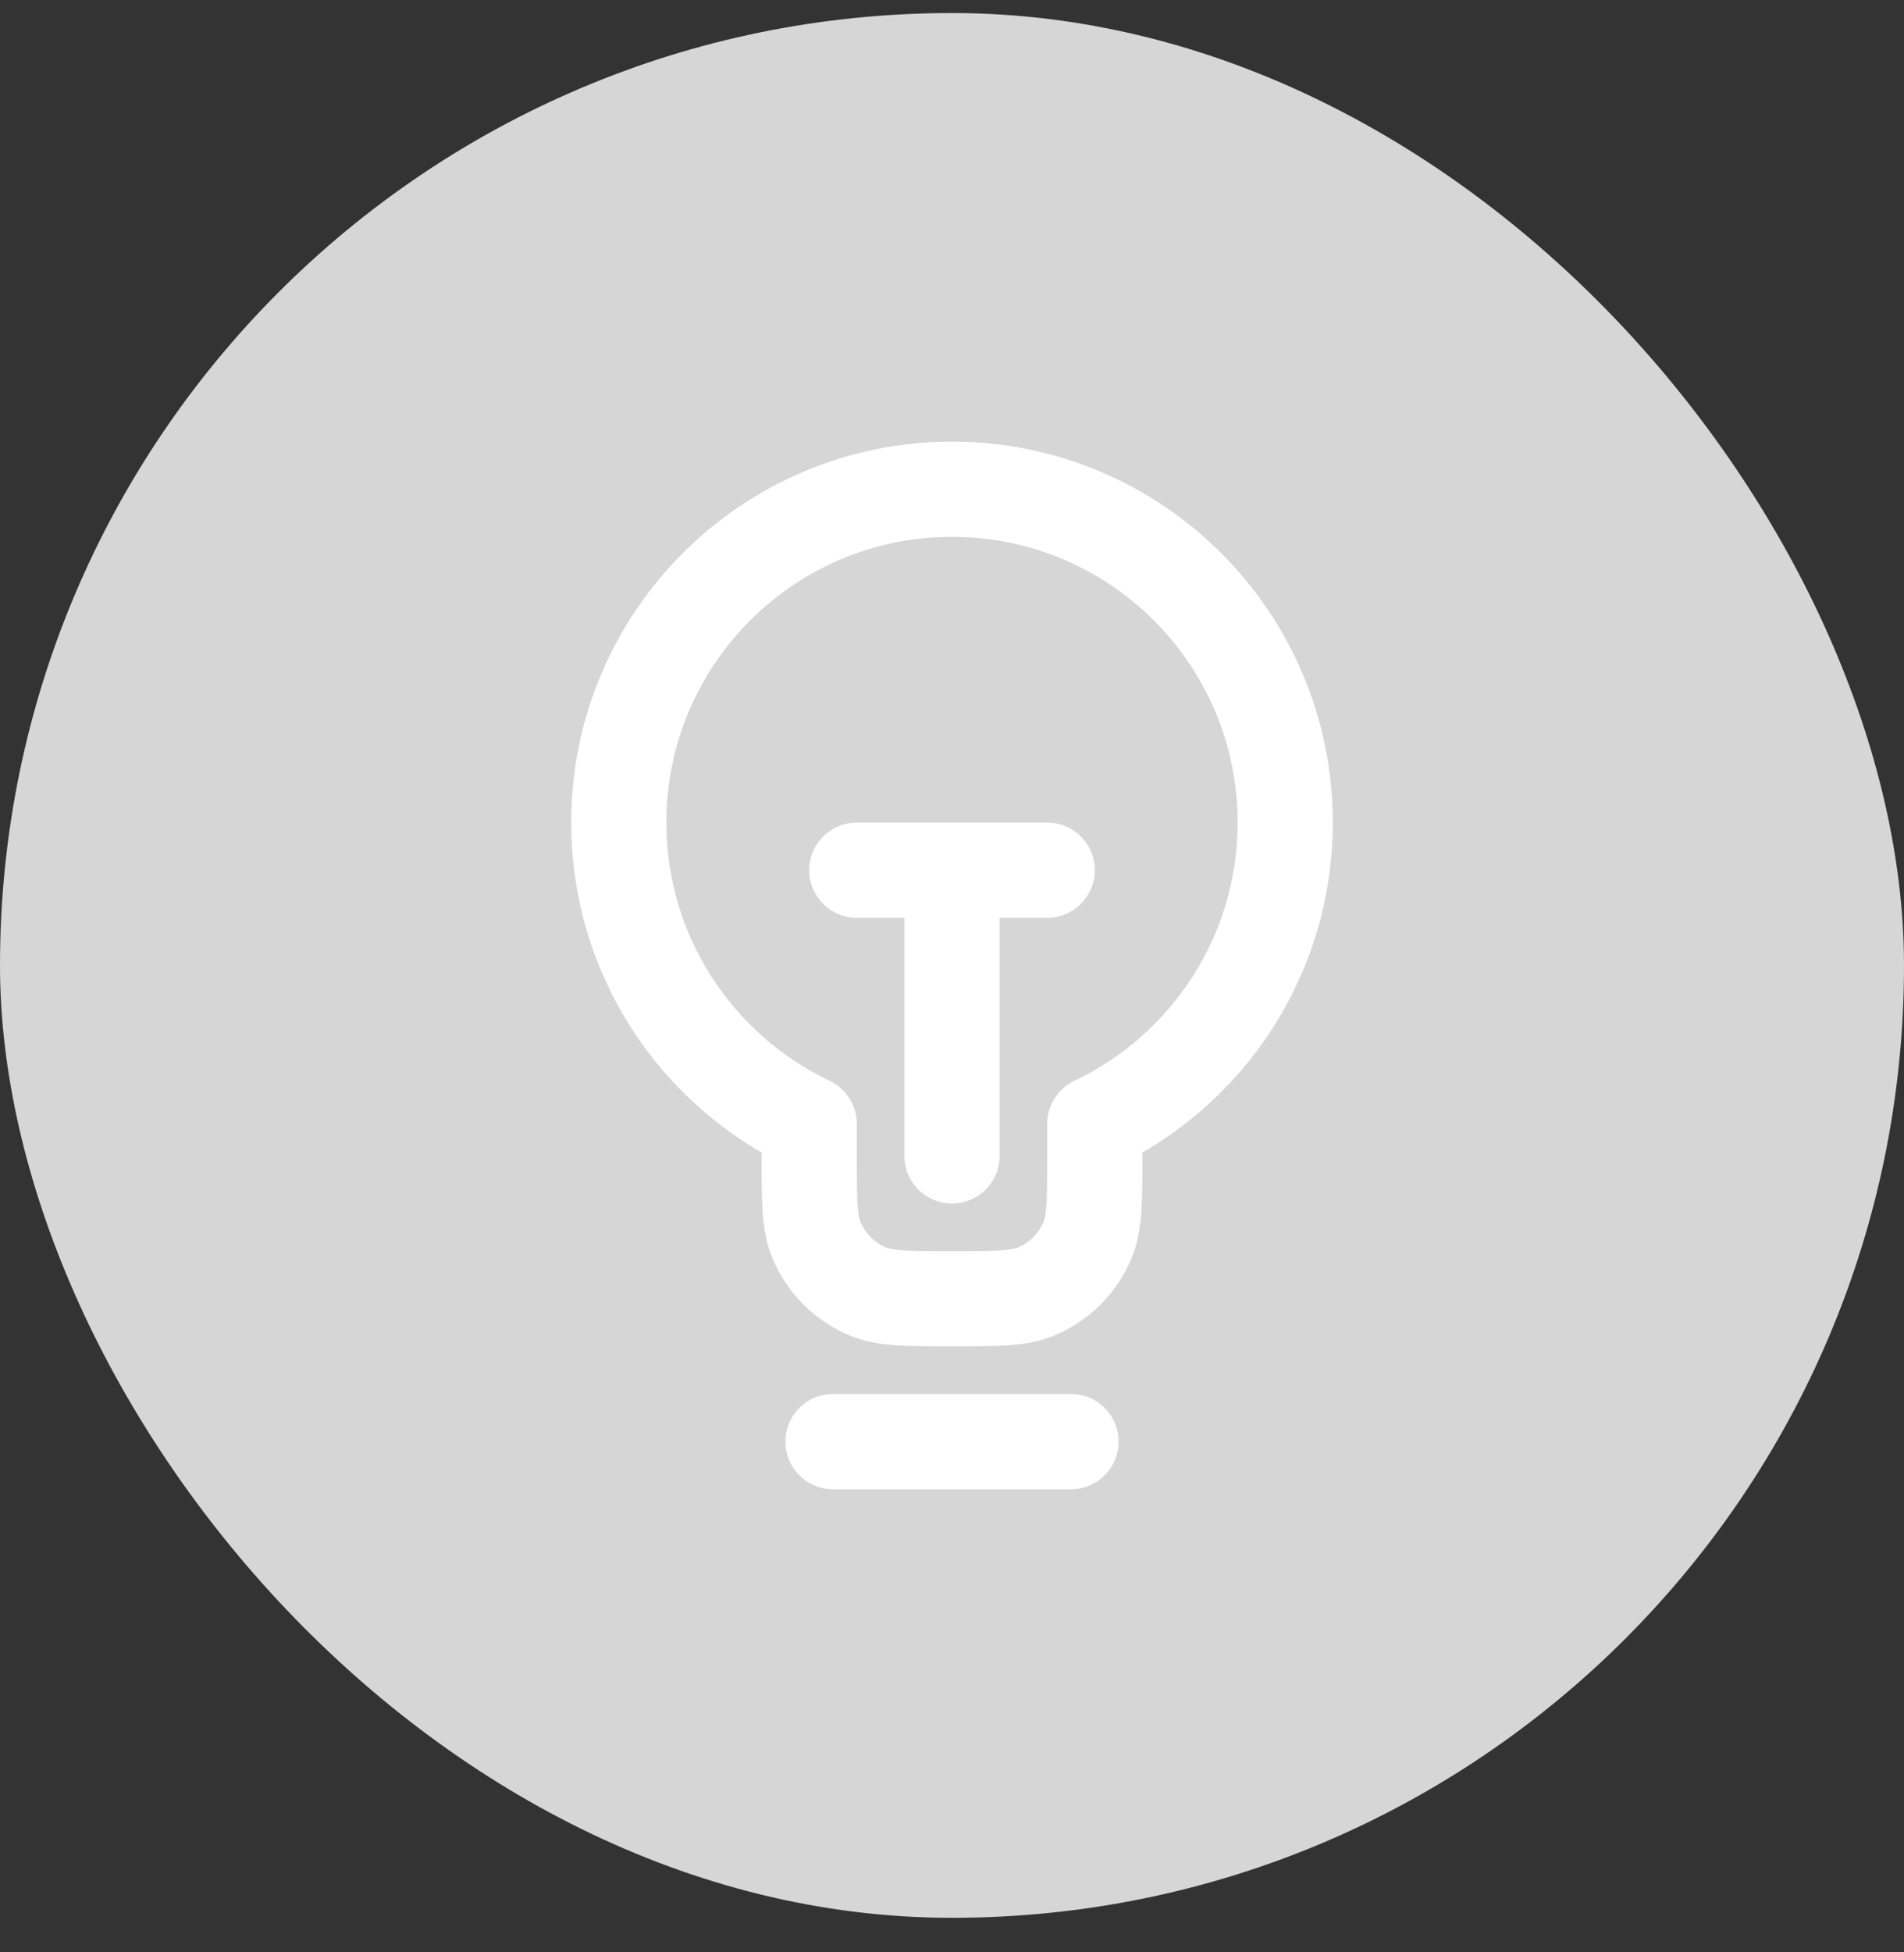 <svg width="40" height="41" viewBox="0 0 40 41" fill="none" xmlns="http://www.w3.org/2000/svg">
<rect x="0" y="0" width="40" height="41" fill="#333333" stroke="none"/>
<rect y="0.274" width="40" height="40" rx="20" fill="#D6D6D6"/>
<path d="M17.5 30.274H22.5M18 18.274H22M20 18.274L20 24.274M23 23.6C25.365 22.477 27 20.066 27 17.274C27 13.408 23.866 10.274 20 10.274C16.134 10.274 13 13.408 13 17.274C13 20.066 14.635 22.477 17 23.6V24.274C17 25.206 17 25.672 17.152 26.039C17.355 26.529 17.745 26.919 18.235 27.122C18.602 27.274 19.068 27.274 20 27.274C20.932 27.274 21.398 27.274 21.765 27.122C22.255 26.919 22.645 26.529 22.848 26.039C23 25.672 23 25.206 23 24.274V23.6Z" stroke="white" stroke-width="2" stroke-linecap="round" stroke-linejoin="round"/>
</svg>
